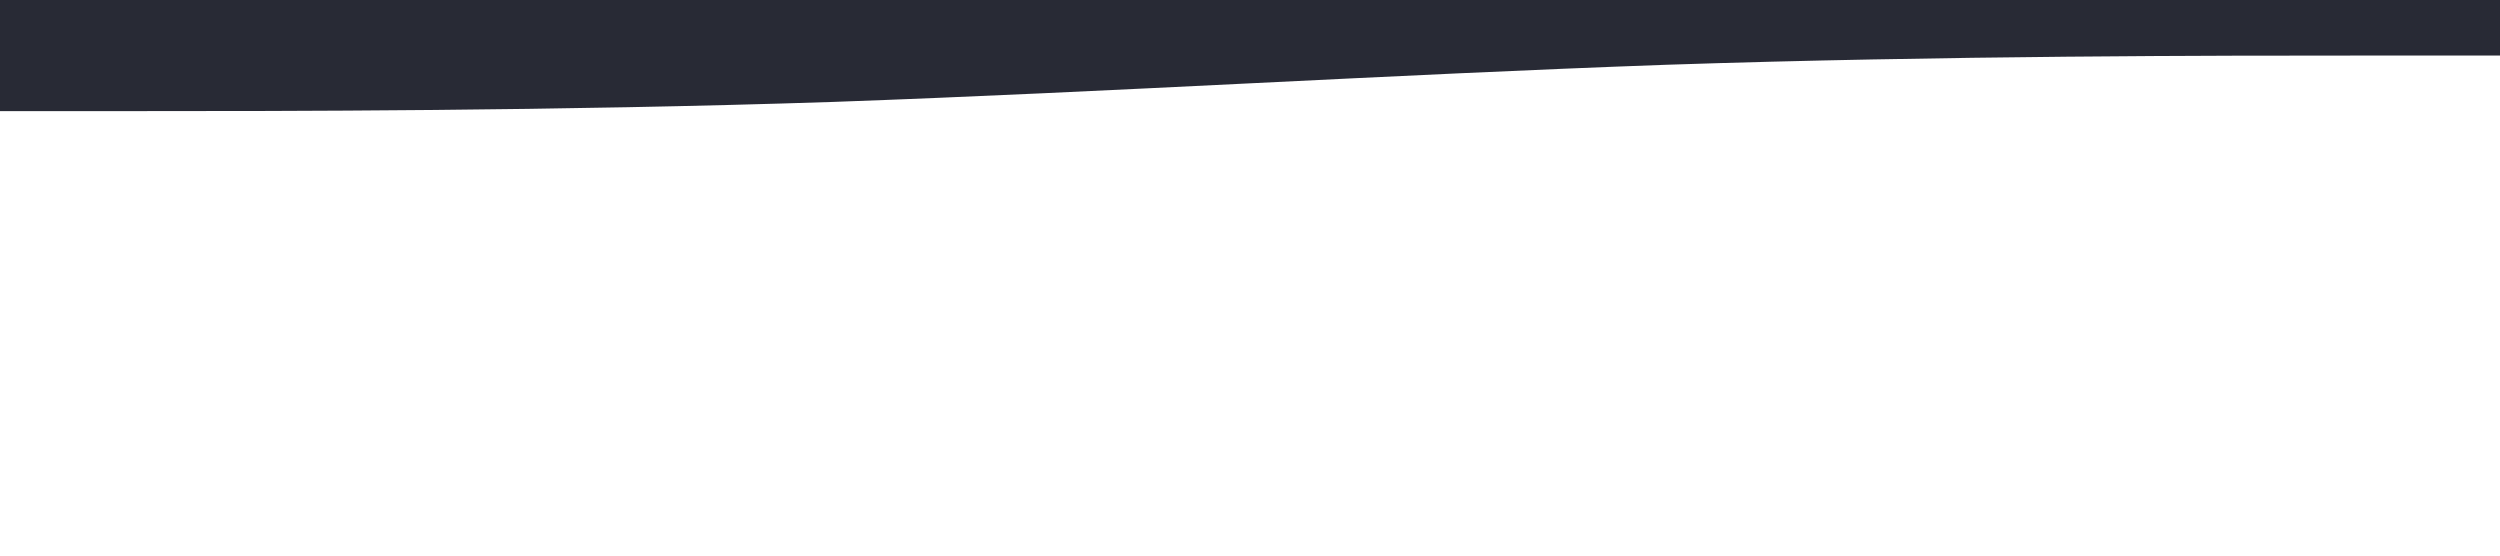 <?xml version="1.0" standalone="no"?><svg xmlns="http://www.w3.org/2000/svg" viewBox="0 0 1440 320"><path fill="#282A35" fill-opacity="1" d="M0,64L80,64C160,64,320,64,480,58.7C640,53,800,43,960,37.3C1120,32,1280,32,1360,32L1440,32L1440,0L1360,0C1280,0,1120,0,960,0C800,0,640,0,480,0C320,0,160,0,80,0L0,0Z"></path></svg>